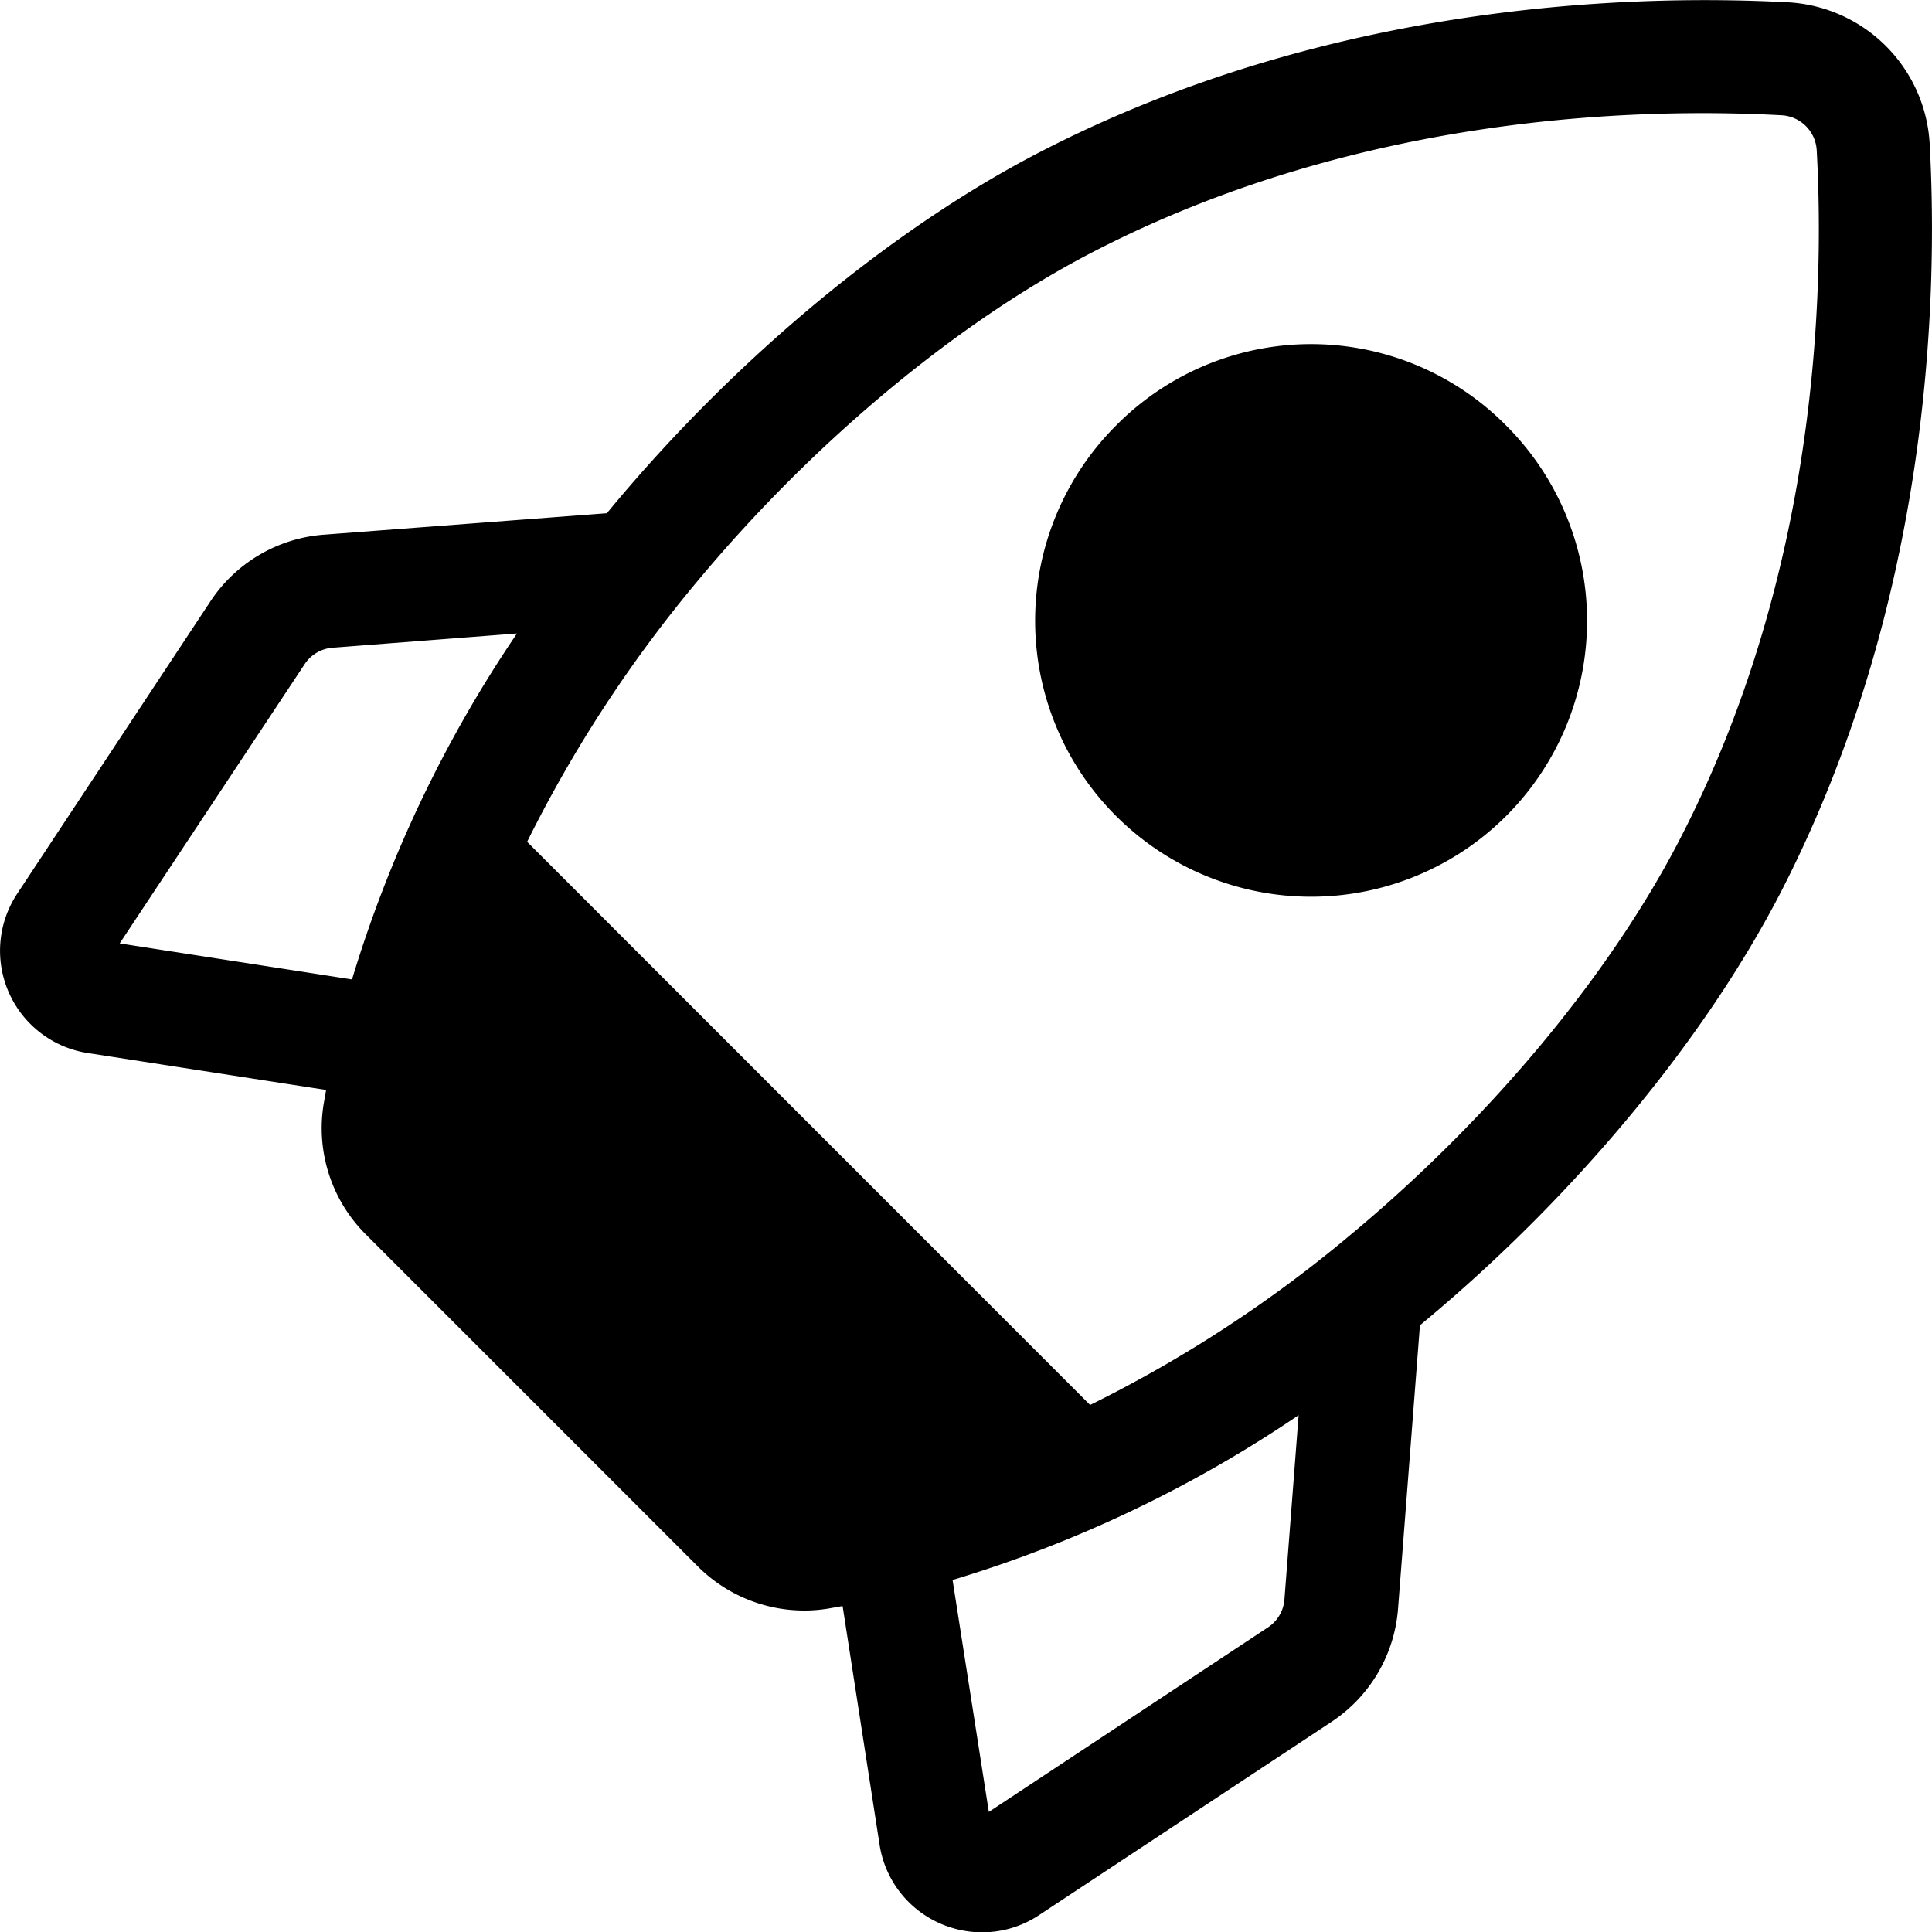 <svg id="Calque_1" data-name="Calque 1" xmlns="http://www.w3.org/2000/svg" viewBox="0 0 236 236.01"><defs><style>.cls-1{fill:none;}</style></defs><title>upgrade</title><path class="cls-1" d="M125.76,232.33l34.11-22.55a4.49,4.49,0,0,0,2-3.43l1.74-22.51A154.89,154.89,0,0,1,121.36,204Z" transform="translate(-5 -11)"/><path class="cls-1" d="M42.22,92.12,19.66,126.24,48,130.64A155.11,155.11,0,0,1,68.16,88.37L45.65,90.1A4.49,4.49,0,0,0,42.22,92.12Z" transform="translate(-5 -11)"/><path class="cls-1" d="M141.31,63A33.71,33.71,0,1,0,189,63,33.51,33.51,0,0,0,141.31,63Z" transform="translate(-5 -11)"/><path class="cls-1" d="M226.92,29.37a4.54,4.54,0,0,0-4.29-4.29c-17.51-1-51.73-.05-84.22,16.76-16.47,8.51-34,23.09-48.08,40a161.47,161.47,0,0,0-20.94,32l68.78,68.78h0a158.62,158.62,0,0,0,32-20.94c16.89-14.09,31.47-31.62,40-48.09C227,81.11,227.87,46.88,226.92,29.37ZM189,110.71a33.74,33.74,0,1,1,9.88-23.85A33.6,33.6,0,0,1,189,110.71Z" transform="translate(-5 -11)"/><path d="M240.72,28.62h0a18.34,18.34,0,0,0-17.34-17.34c-18.91-1-55.93,0-91.32,18.28C114,38.89,94.93,54.71,79.7,73l-.17.21-.16.19-.23.29L44.59,76.31a18.24,18.24,0,0,0-13.91,8.18L7.1,120.17a12.64,12.64,0,0,0,8.61,19.46l29.11,4.51,0,.09-.28,1.6a18.32,18.32,0,0,0,5.14,15.95l40.56,40.56a18.38,18.38,0,0,0,13,5.39,17.8,17.8,0,0,0,3-.25l1.6-.28.09,0,4.51,29.12a12.6,12.6,0,0,0,7.38,9.63,12.73,12.73,0,0,0,5.12,1.09,12.56,12.56,0,0,0,7-2.11l35.66-23.57a18.22,18.22,0,0,0,8.18-13.91l2.67-34.56.67-.56c18.26-15.23,34.09-34.3,43.42-52.36C240.76,84.56,241.75,47.55,240.72,28.62ZM48,130.64l-28.38-4.4L42.22,92.12a4.49,4.49,0,0,1,3.43-2l22.5-1.74A155.11,155.11,0,0,0,48,130.64ZM161.9,206.35a4.49,4.49,0,0,1-2,3.43l-34.11,22.55L121.36,204a154.89,154.89,0,0,0,42.27-20.13Zm48.26-92.76c-8.51,16.47-23.09,34-40,48.09a158.62,158.62,0,0,1-32,20.94h0L69.39,113.83a161.47,161.47,0,0,1,20.94-32c14.09-16.89,31.62-31.47,48.08-40C170.89,25,205.12,24.13,222.63,25.08a4.54,4.54,0,0,1,4.29,4.29C227.87,46.88,227,81.11,210.16,113.59Z" transform="translate(-5 -11)"/><path d="M141.31,63A33.71,33.71,0,1,0,189,63,33.51,33.51,0,0,0,141.31,63Z" transform="translate(-5 -11)"/></svg>